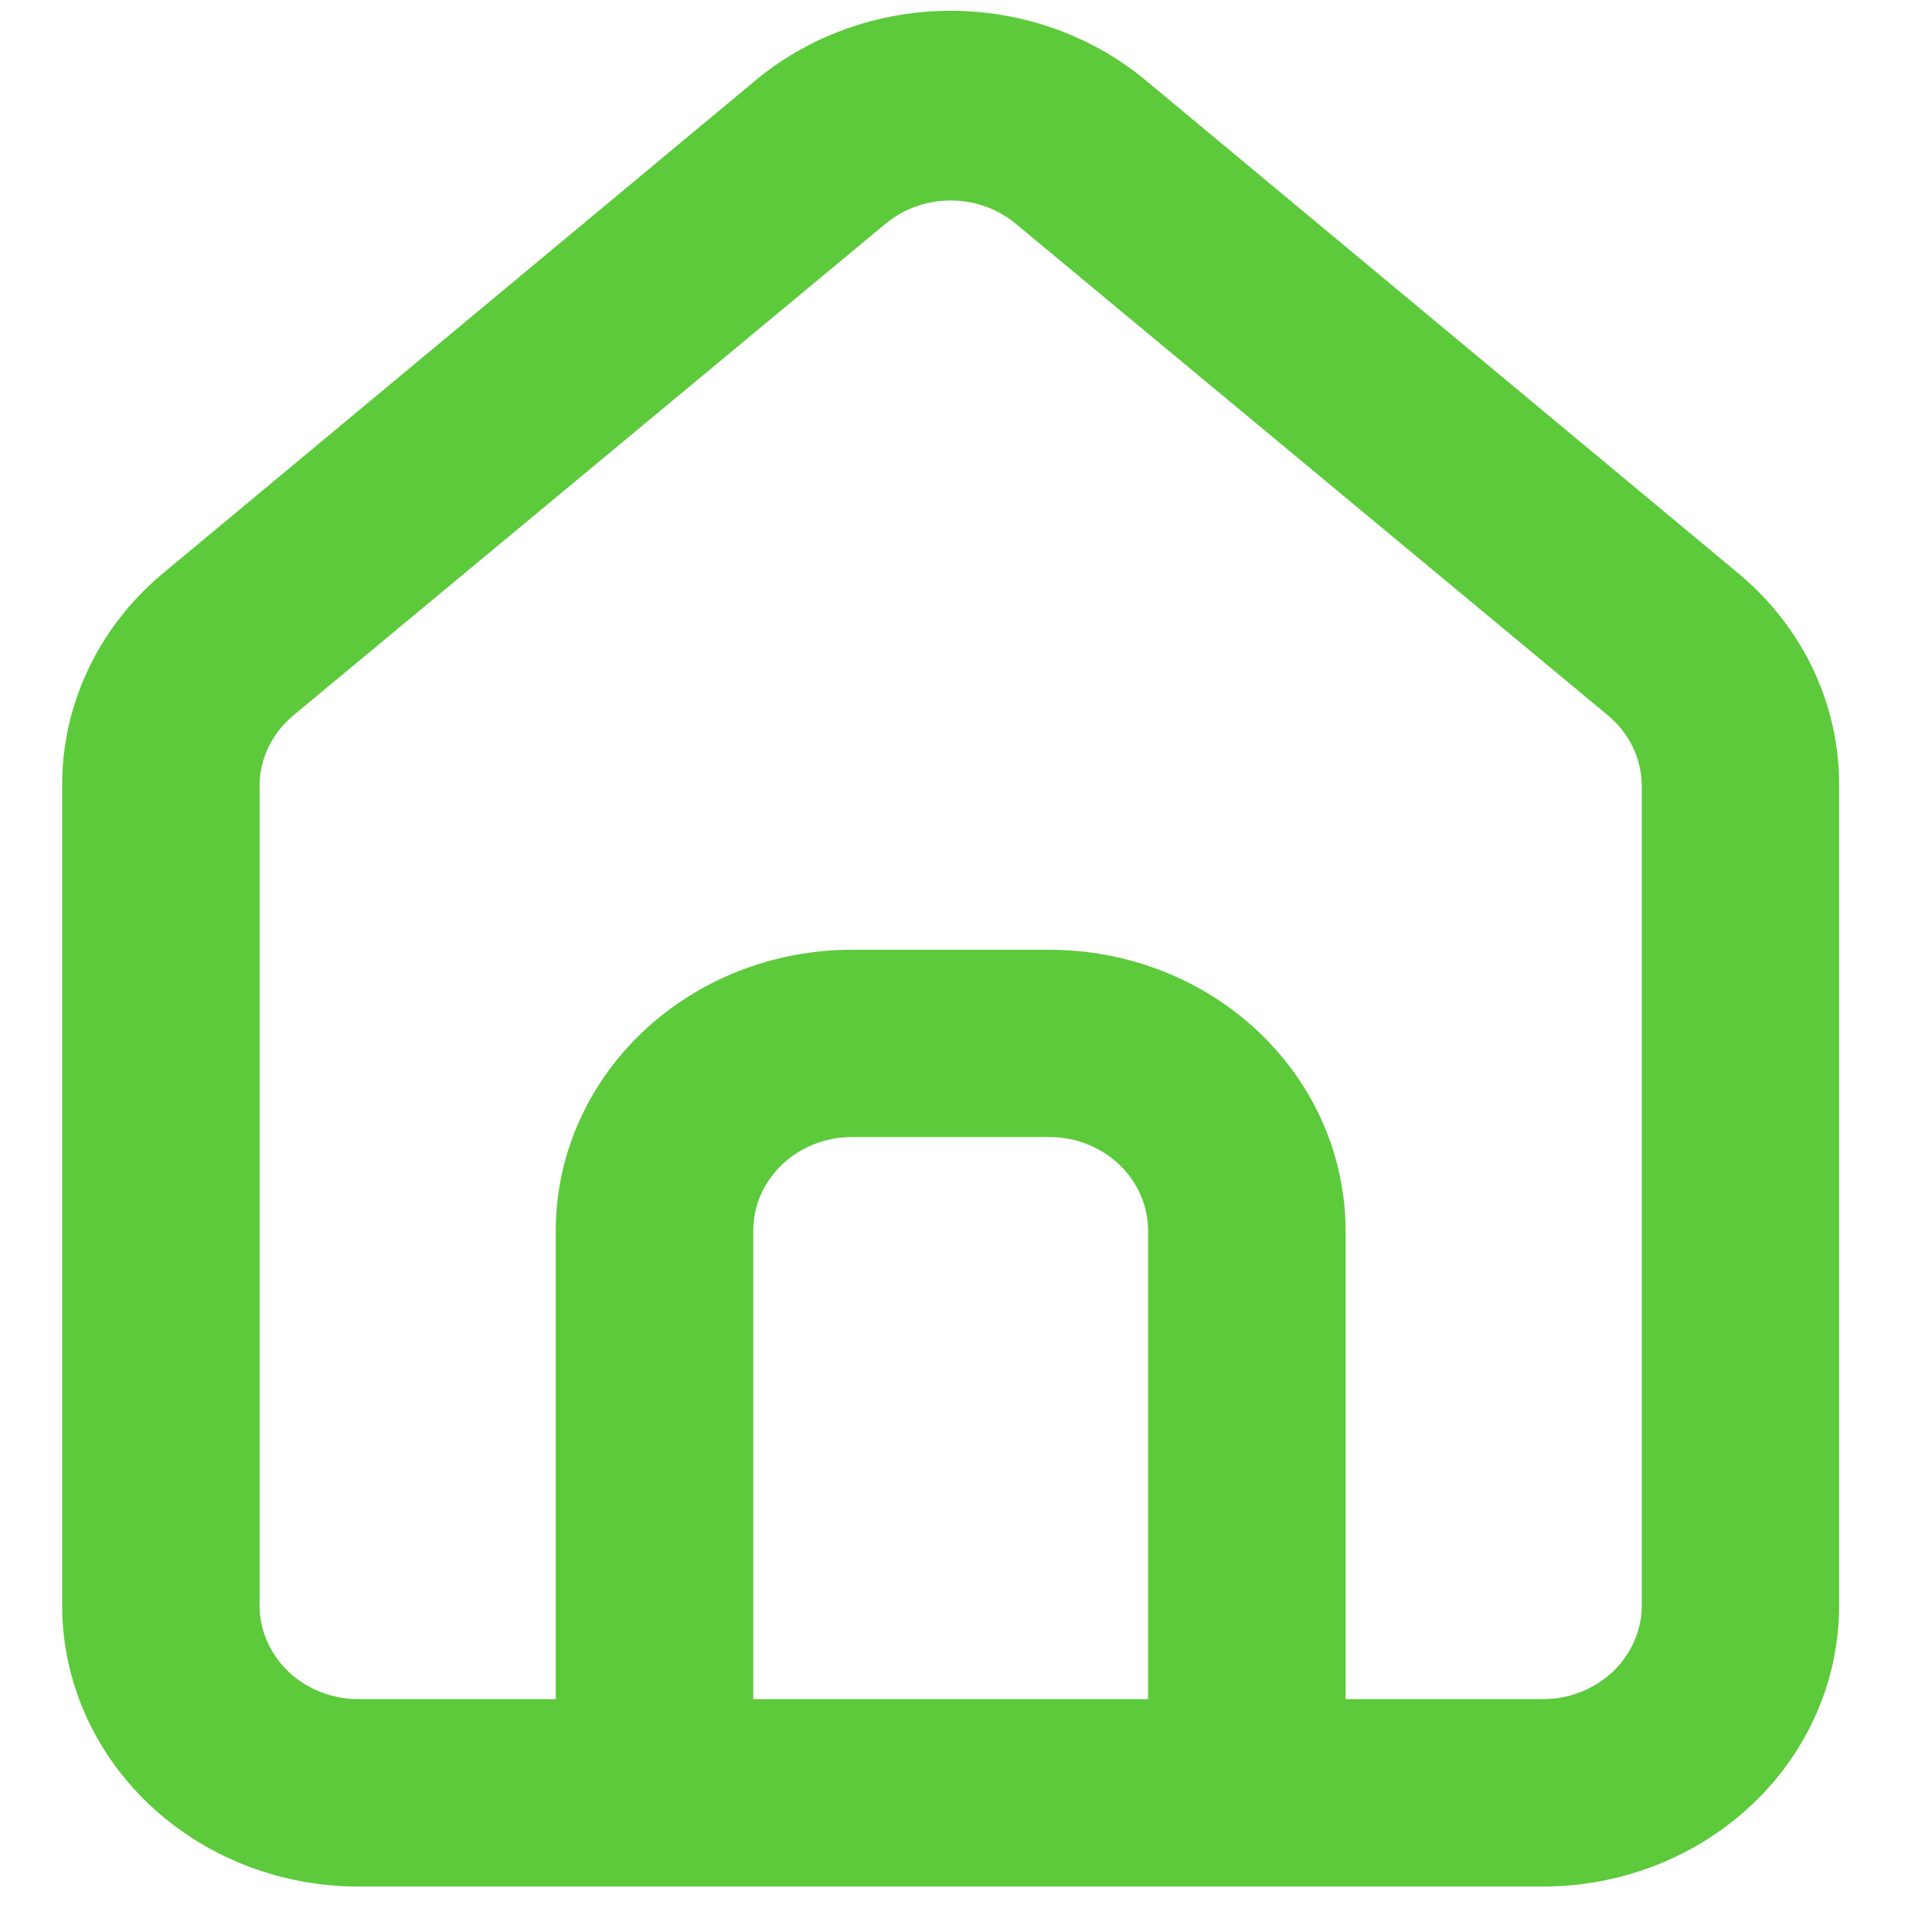 <svg width="17" height="17" viewBox="0 0 17 17" fill="none" xmlns="http://www.w3.org/2000/svg">
<path d="M15.314 5.06L10.102 0.724C9.625 0.319 9.006 0.095 8.365 0.095C7.724 0.095 7.105 0.319 6.628 0.724L1.416 5.06C1.14 5.294 0.92 5.581 0.77 5.903C0.62 6.224 0.544 6.572 0.547 6.923V14.127C0.547 14.783 0.822 15.412 1.31 15.875C1.799 16.339 2.462 16.6 3.153 16.6H13.577C14.268 16.6 14.931 16.339 15.42 15.875C15.909 15.412 16.183 14.783 16.183 14.127V6.915C16.185 6.565 16.108 6.219 15.959 5.899C15.809 5.579 15.589 5.293 15.314 5.06ZM10.102 14.951H6.628V10.83C6.628 10.611 6.719 10.402 6.882 10.247C7.045 10.092 7.266 10.005 7.496 10.005H9.234C9.464 10.005 9.685 10.092 9.848 10.247C10.011 10.402 10.102 10.611 10.102 10.83V14.951ZM14.446 14.127C14.446 14.345 14.354 14.555 14.191 14.71C14.028 14.864 13.807 14.951 13.577 14.951H11.84V10.83C11.84 10.174 11.565 9.545 11.076 9.081C10.588 8.618 9.925 8.357 9.234 8.357H7.496C6.805 8.357 6.142 8.618 5.654 9.081C5.165 9.545 4.89 10.174 4.89 10.83V14.951H3.153C2.923 14.951 2.702 14.864 2.539 14.71C2.376 14.555 2.284 14.345 2.284 14.127V6.915C2.284 6.798 2.311 6.682 2.362 6.575C2.413 6.469 2.487 6.374 2.58 6.296L7.792 1.969C7.95 1.837 8.154 1.764 8.365 1.764C8.576 1.764 8.78 1.837 8.938 1.969L14.15 6.296C14.243 6.374 14.317 6.469 14.368 6.575C14.419 6.682 14.446 6.798 14.446 6.915V14.127Z" fill="#5CCA3B"/>
</svg>

